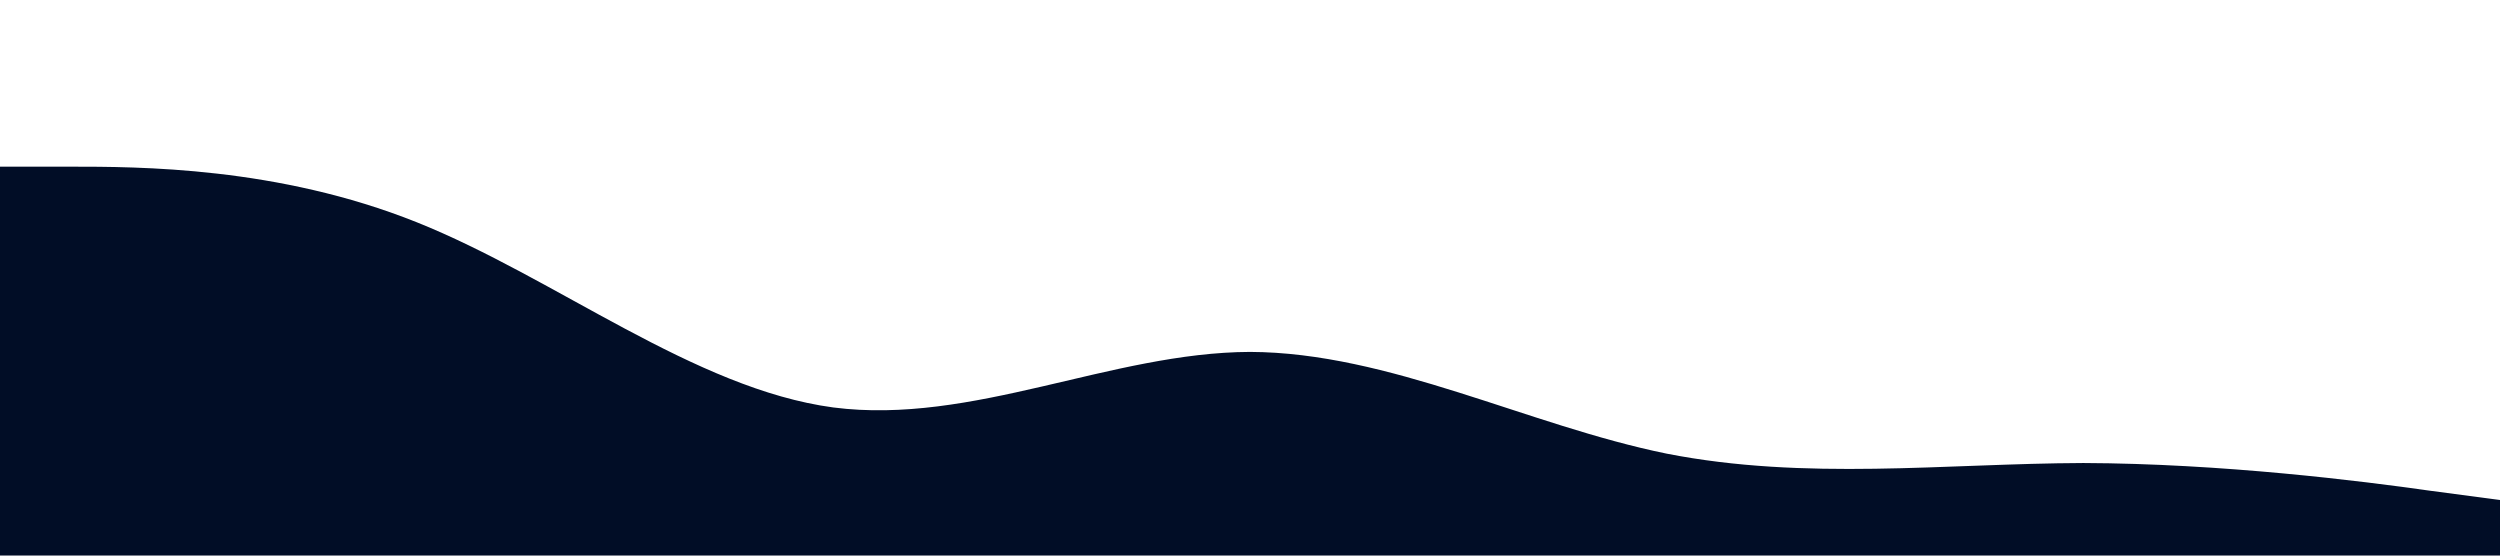<?xml version="1.0" standalone="no"?><svg xmlns="http://www.w3.org/2000/svg" viewBox="0 0 1440 320"><path fill="#010D26" fill-opacity="1" d="M0,96L40,96C80,96,160,96,240,128C320,160,400,224,480,234.7C560,245,640,203,720,202.7C800,203,880,245,960,261.3C1040,277,1120,267,1200,266.7C1280,267,1360,277,1400,282.7L1440,288L1440,320L1400,320C1360,320,1280,320,1200,320C1120,320,1040,320,960,320C880,320,800,320,720,320C640,320,560,320,480,320C400,320,320,320,240,320C160,320,80,320,40,320L0,320Z"></path></svg>